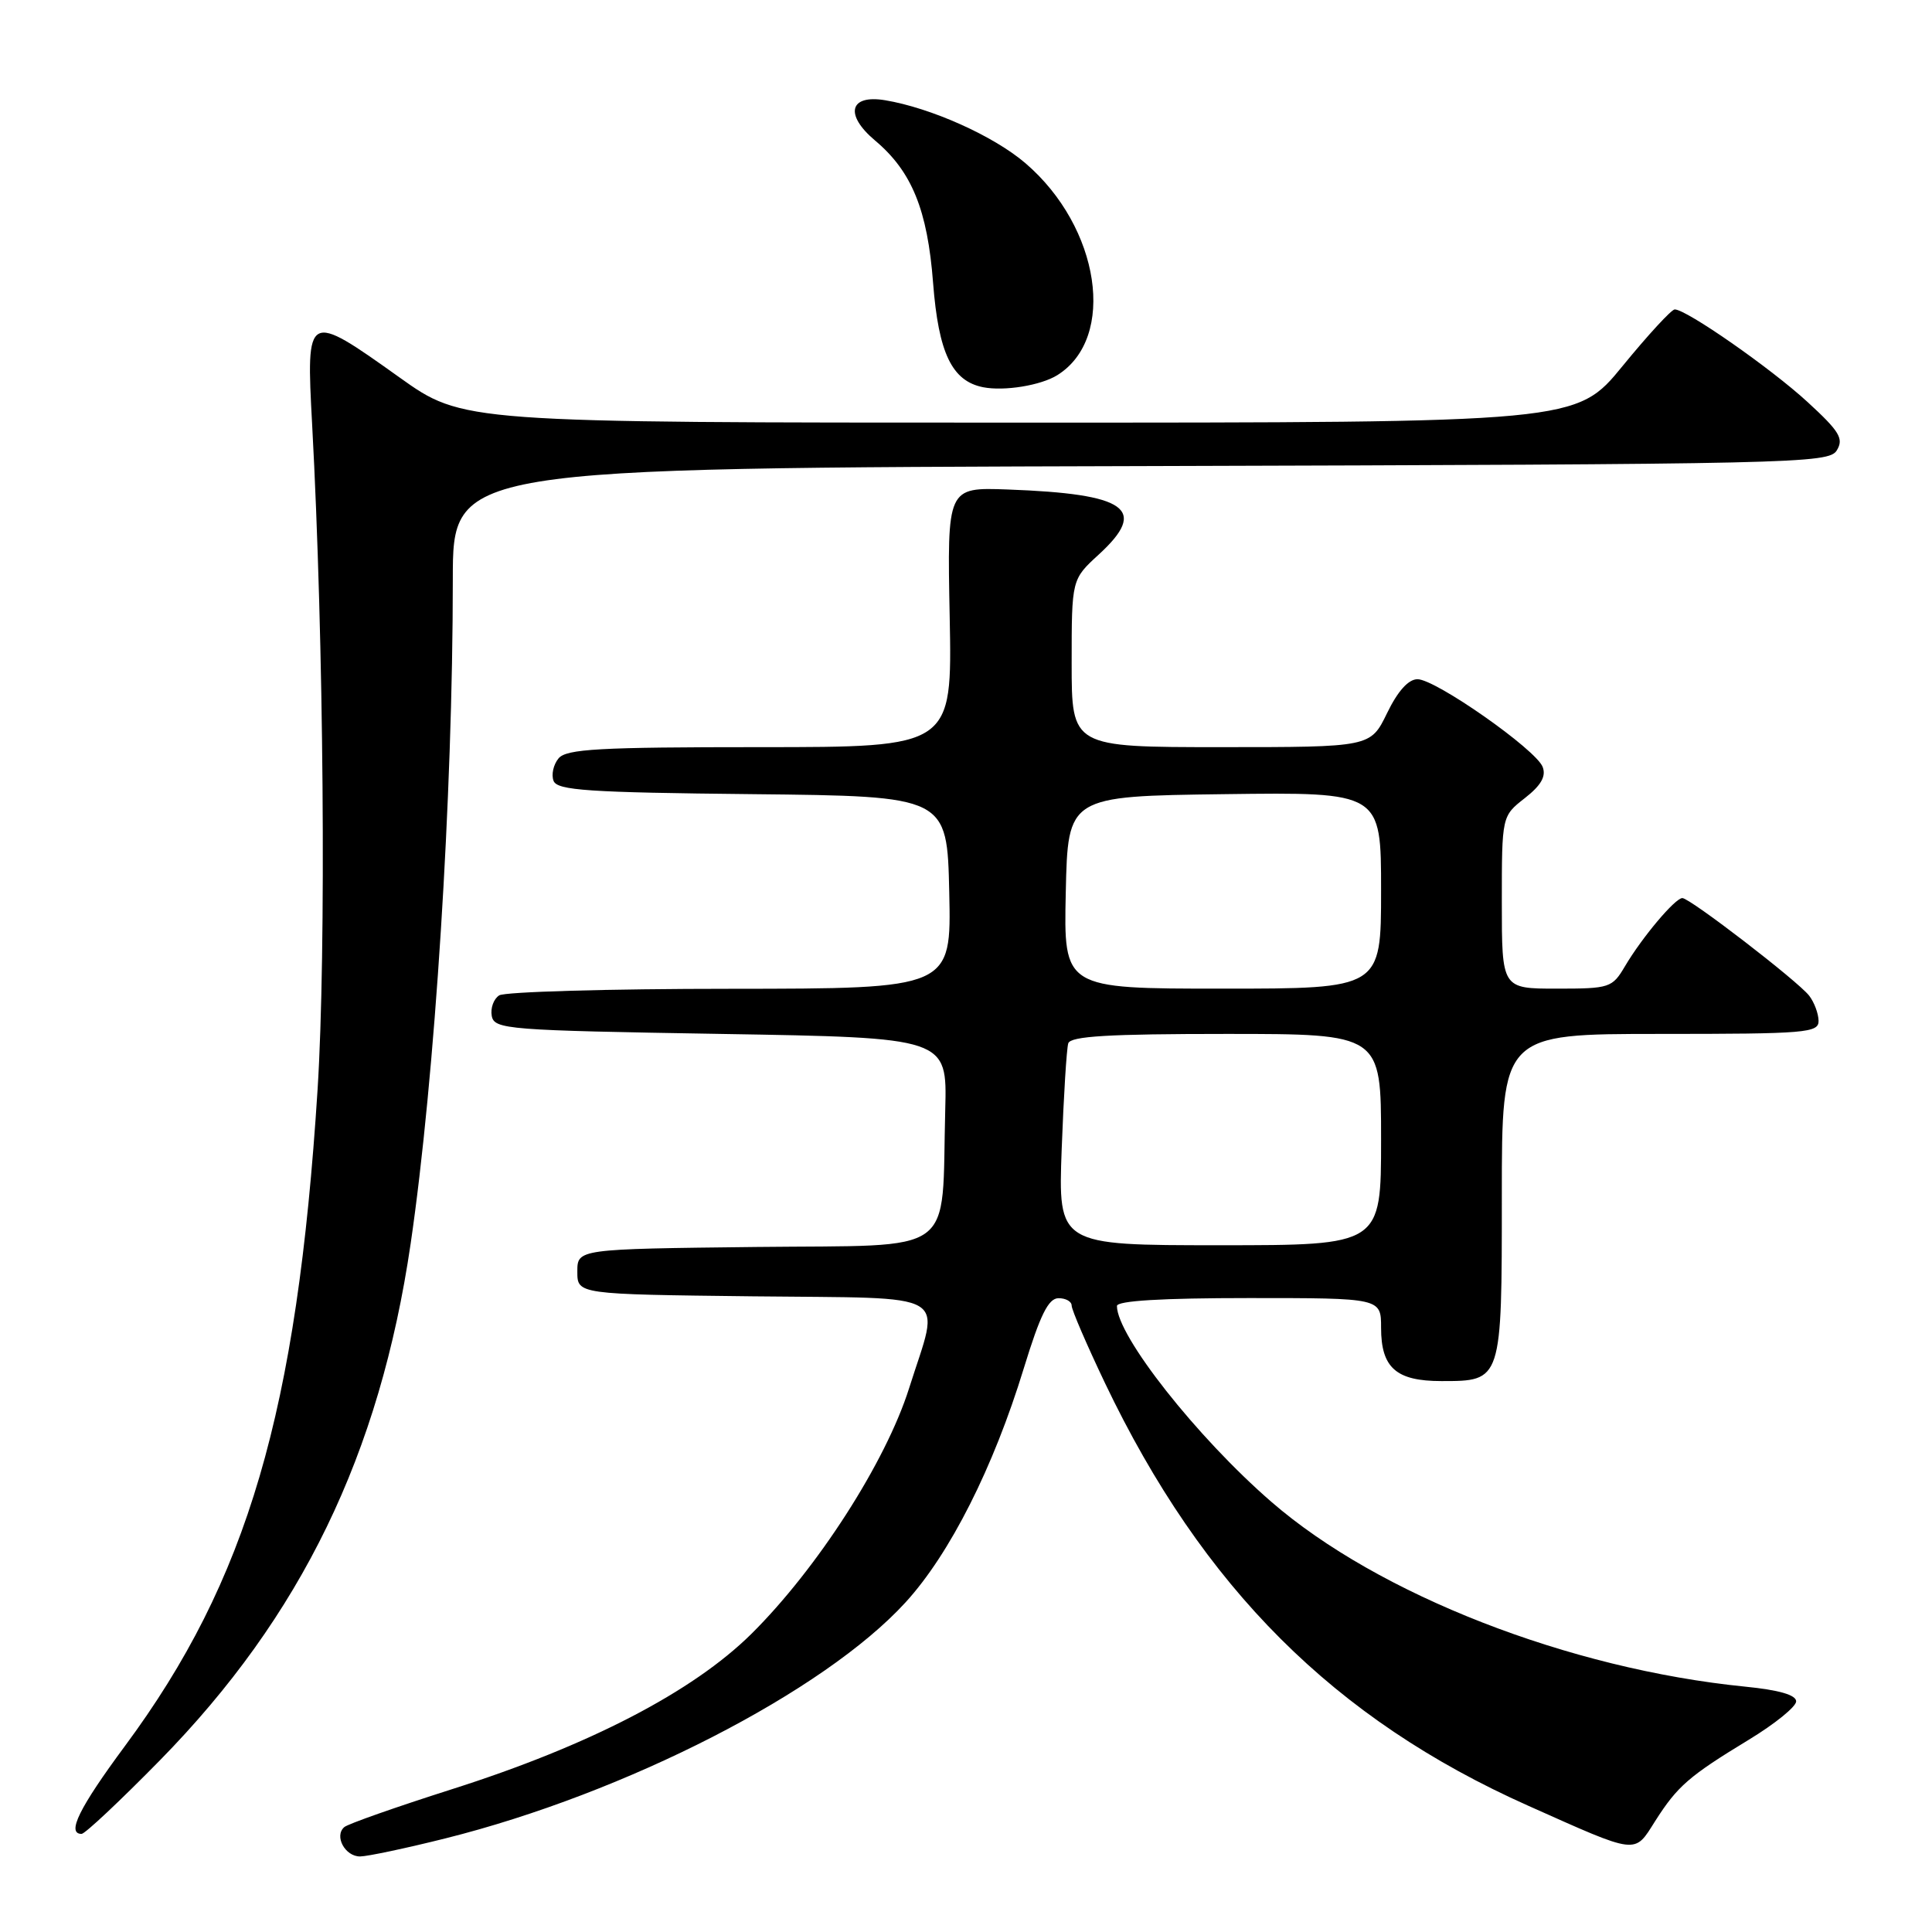 <?xml version="1.0" encoding="UTF-8" standalone="no"?>
<!DOCTYPE svg PUBLIC "-//W3C//DTD SVG 1.1//EN" "http://www.w3.org/Graphics/SVG/1.1/DTD/svg11.dtd" >
<svg xmlns="http://www.w3.org/2000/svg" xmlns:xlink="http://www.w3.org/1999/xlink" version="1.1" viewBox="0 0 256 256">
 <g >
 <path fill="currentColor"
d=" M 59.00 243.60 C 82.91 237.62 109.18 224.15 119.99 212.32 C 125.86 205.90 131.64 194.46 135.67 181.27 C 137.83 174.23 138.92 172.03 140.25 172.02 C 141.21 172.01 142.00 172.45 142.00 173.00 C 142.00 173.56 143.99 178.17 146.41 183.25 C 159.37 210.39 176.81 227.81 202.50 239.27 C 217.17 245.82 216.51 245.74 219.32 241.30 C 222.28 236.66 223.78 235.35 231.75 230.51 C 235.19 228.42 238.00 226.14 238.00 225.44 C 238.00 224.59 235.71 223.93 231.25 223.49 C 207.91 221.16 182.63 211.30 168.46 199.00 C 158.59 190.44 148.00 177.00 148.00 173.05 C 148.00 172.36 153.95 172.00 165.50 172.00 C 183.00 172.00 183.00 172.00 183.00 175.93 C 183.00 181.24 184.99 183.00 191.00 183.00 C 199.02 183.00 199.00 183.07 199.00 158.43 C 199.00 137.00 199.00 137.00 220.00 137.00 C 239.35 137.00 241.00 136.86 240.97 135.25 C 240.95 134.29 240.39 132.79 239.72 131.93 C 238.21 129.99 223.93 119.00 222.92 119.00 C 221.96 119.00 217.57 124.22 215.32 128.03 C 213.63 130.89 213.30 131.00 206.28 131.00 C 199.00 131.00 199.00 131.00 199.00 119.57 C 199.00 108.14 199.00 108.14 202.04 105.76 C 204.20 104.07 204.89 102.87 204.41 101.62 C 203.53 99.32 190.23 90.00 187.83 90.00 C 186.62 90.00 185.21 91.57 183.79 94.50 C 181.60 99.00 181.60 99.00 161.80 99.00 C 142.00 99.00 142.00 99.00 142.00 87.88 C 142.00 76.77 142.00 76.77 145.59 73.48 C 152.18 67.44 149.38 65.44 133.51 64.86 C 125.50 64.57 125.50 64.57 125.84 81.79 C 126.17 99.00 126.17 99.00 100.71 99.00 C 79.39 99.00 75.04 99.24 74.01 100.49 C 73.33 101.31 73.03 102.65 73.35 103.47 C 73.84 104.73 77.91 105.01 99.71 105.23 C 125.50 105.50 125.50 105.50 125.78 118.25 C 126.06 131.00 126.06 131.00 96.78 131.02 C 80.68 131.02 66.89 131.42 66.15 131.89 C 65.41 132.36 64.97 133.59 65.16 134.62 C 65.51 136.40 67.17 136.53 95.51 137.00 C 125.50 137.50 125.50 137.50 125.25 147.00 C 124.73 166.72 127.19 164.93 100.19 165.23 C 76.50 165.50 76.50 165.50 76.50 168.50 C 76.50 171.50 76.50 171.50 99.75 171.77 C 126.67 172.08 124.59 170.86 120.46 183.95 C 117.37 193.73 108.30 207.84 99.55 216.51 C 91.80 224.17 78.05 231.31 59.85 237.09 C 52.51 239.43 46.10 241.68 45.62 242.10 C 44.25 243.28 45.72 246.00 47.72 245.99 C 48.70 245.98 53.77 244.91 59.00 243.60 Z  M 21.19 233.25 C 39.92 214.15 50.32 192.71 54.41 164.81 C 57.63 142.83 60.00 105.58 60.00 76.76 C 60.00 62.01 60.00 62.01 151.14 61.76 C 238.17 61.51 242.33 61.42 243.39 59.67 C 244.33 58.12 243.75 57.16 239.50 53.26 C 234.61 48.77 223.46 41.00 221.91 41.00 C 221.48 41.00 218.37 44.38 215.00 48.50 C 208.87 56.00 208.87 56.00 135.10 56.00 C 61.33 56.00 61.33 56.00 52.92 50.00 C 40.64 41.24 40.55 41.29 41.36 56.25 C 42.91 84.90 43.24 126.04 42.08 144.38 C 39.36 187.07 32.80 209.42 16.56 231.35 C 10.49 239.55 8.79 243.00 10.81 243.00 C 11.26 243.00 15.93 238.61 21.19 233.25 Z  M 140.10 49.71 C 147.99 44.78 145.78 30.11 135.87 21.62 C 131.66 18.01 123.35 14.29 117.27 13.28 C 112.55 12.50 111.88 15.19 115.94 18.61 C 120.82 22.71 122.90 27.80 123.64 37.50 C 124.36 46.78 126.13 50.49 130.27 51.31 C 133.07 51.86 137.92 51.07 140.10 49.71 Z  M 140.68 152.25 C 140.94 145.24 141.33 138.94 141.55 138.25 C 141.84 137.30 146.92 137.00 162.47 137.00 C 183.00 137.00 183.00 137.00 183.00 151.00 C 183.00 165.00 183.00 165.00 161.61 165.00 C 140.21 165.00 140.21 165.00 140.68 152.25 Z  M 141.22 118.25 C 141.50 105.50 141.50 105.50 162.25 105.23 C 183.00 104.96 183.00 104.96 183.00 117.98 C 183.00 131.00 183.00 131.00 161.97 131.00 C 140.94 131.00 140.94 131.00 141.22 118.25 Z "/>
</g>
</svg>